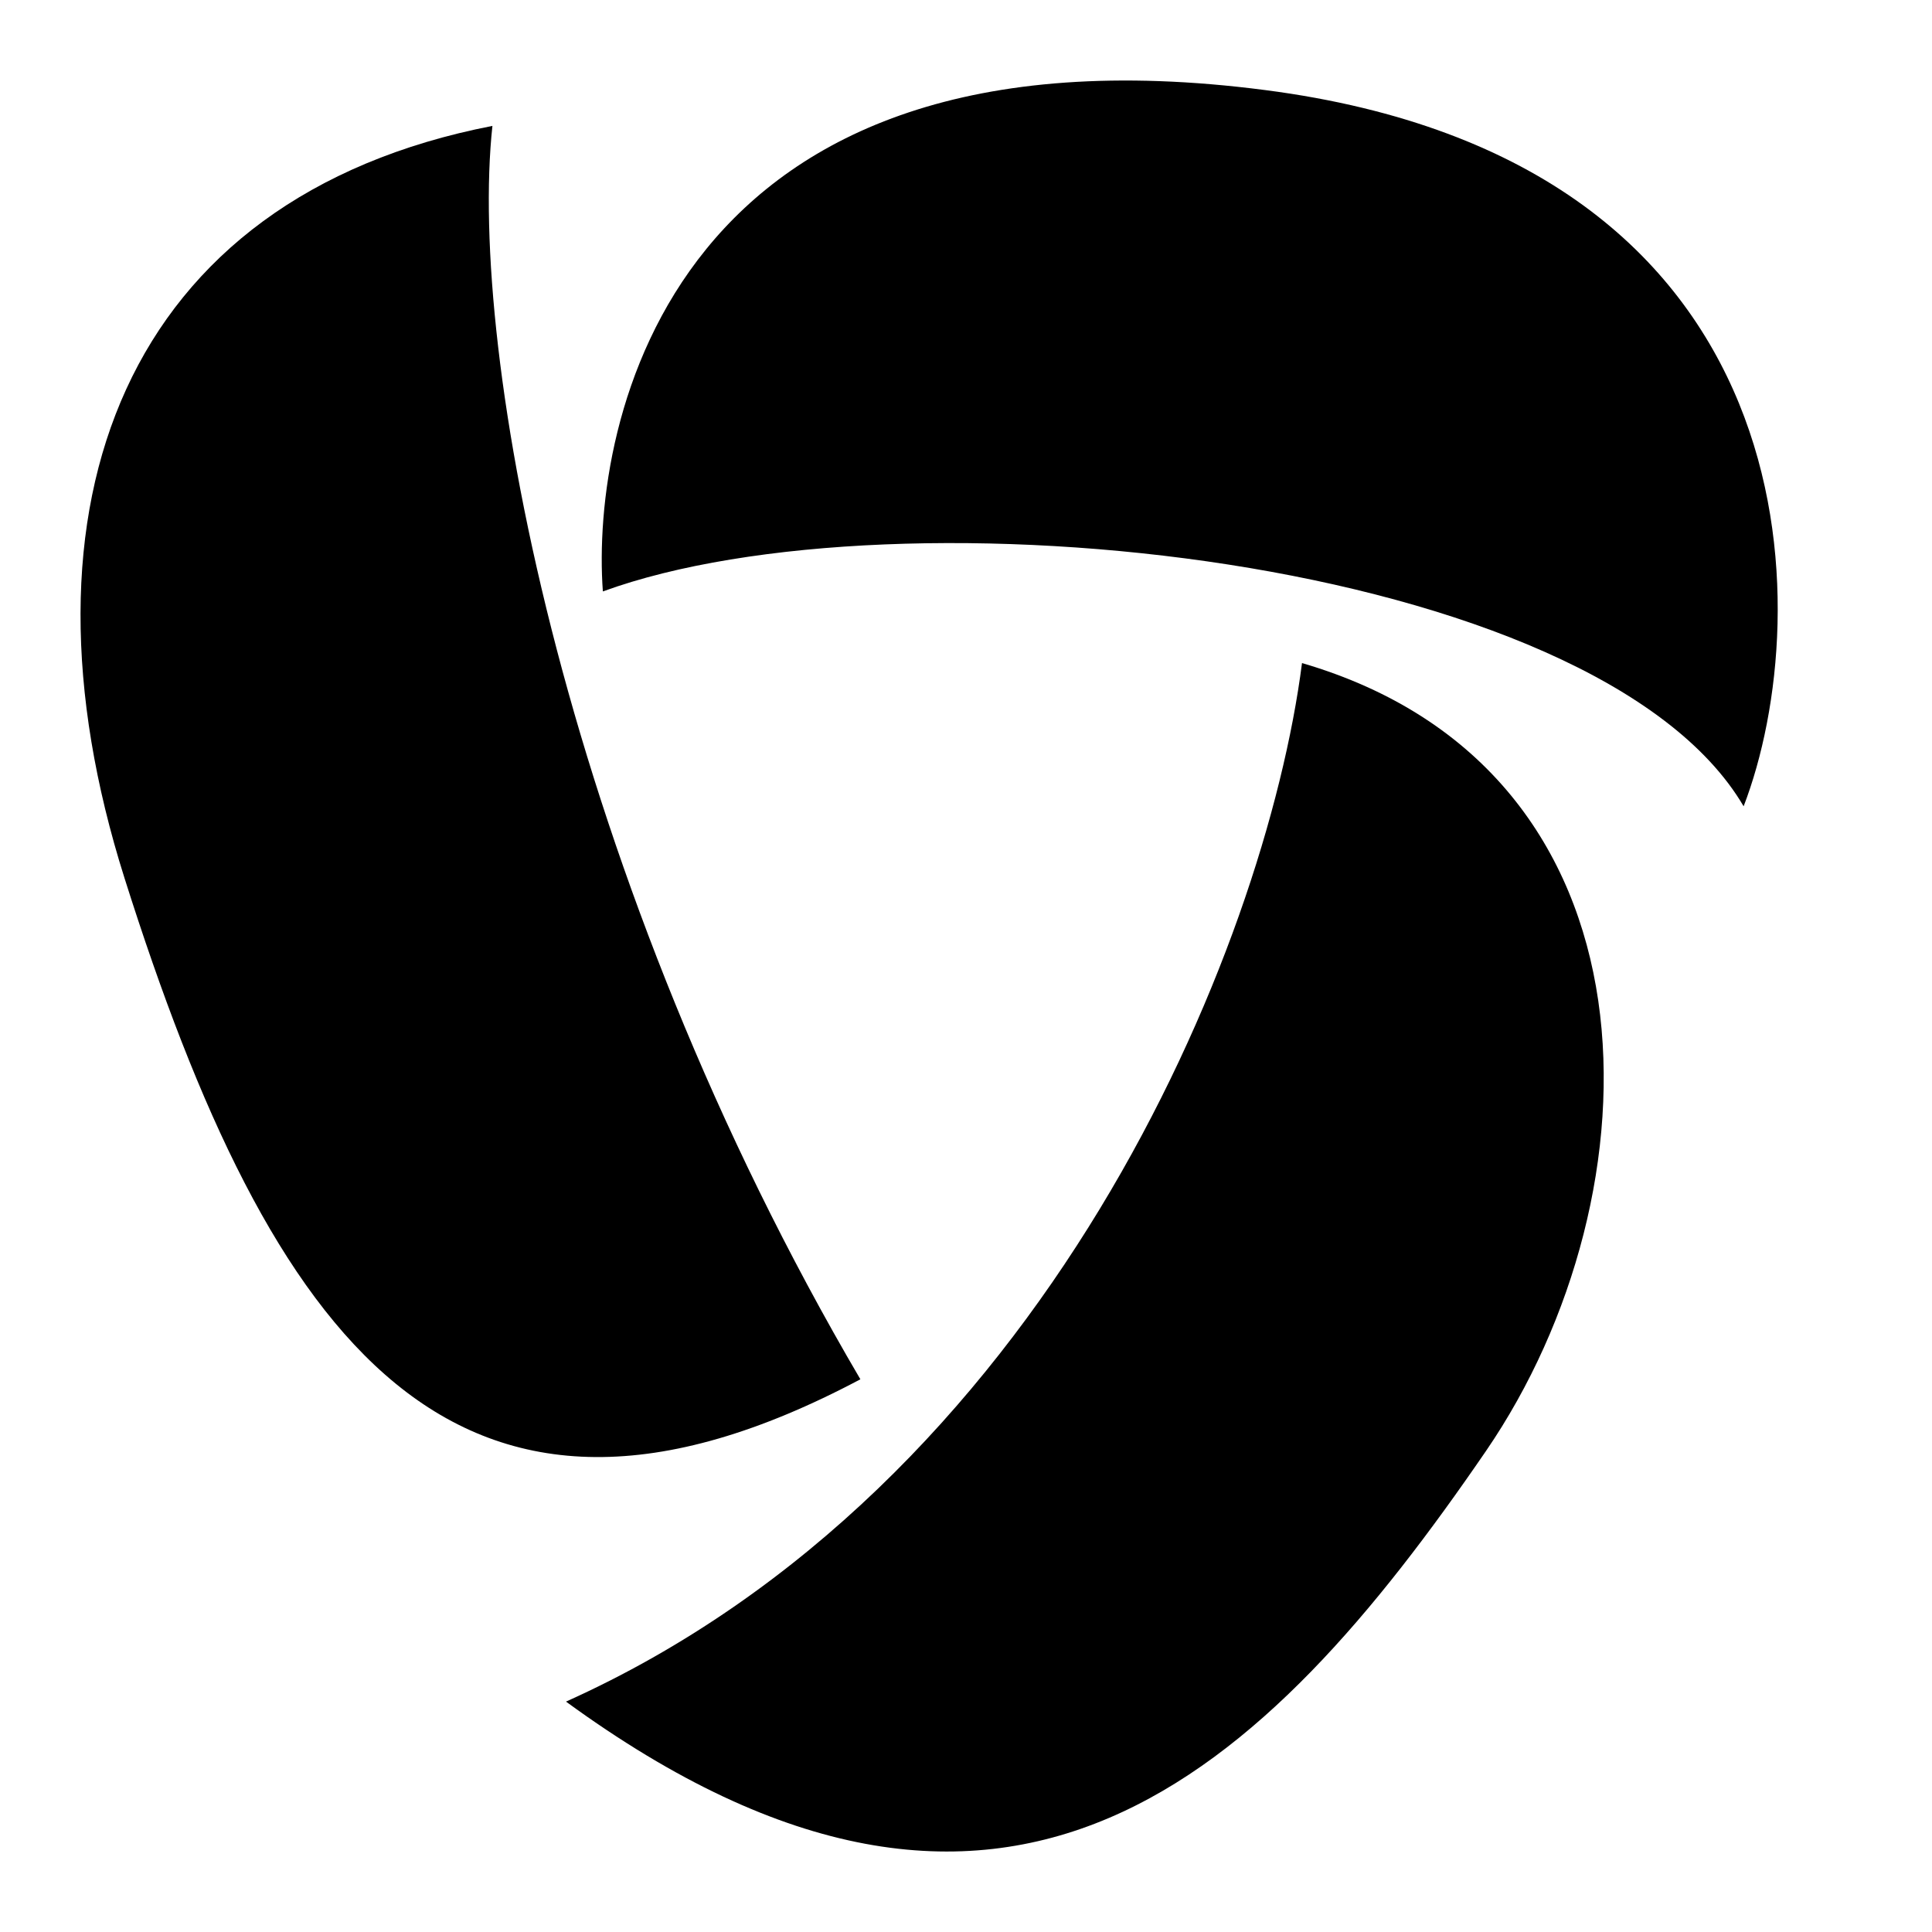 <svg width="24" height="24" viewBox="0 0 24 24" fill="current" xmlns="http://www.w3.org/2000/svg"><path d="M7.489 7.347C7.336 5.271 8.323 0.159 15.717 1.119C22.574 2.008 22.574 7.644 21.66 10.016C19.831 6.902 11.146 6.012 7.489 7.347Z" fill="current"/><path d="M10.688 17.134C7.031 10.906 5.812 4.381 6.117 1.564C1.546 2.453 0.083 6.279 1.546 10.906C3.374 16.689 5.66 19.803 10.688 17.134Z" fill="current"/><path d="M7.031 21.138C12.974 18.469 15.717 11.796 16.174 8.237C20.745 9.571 20.654 14.821 18.46 18.024C15.717 22.028 12.517 25.142 7.031 21.138Z" fill="current"/></svg>